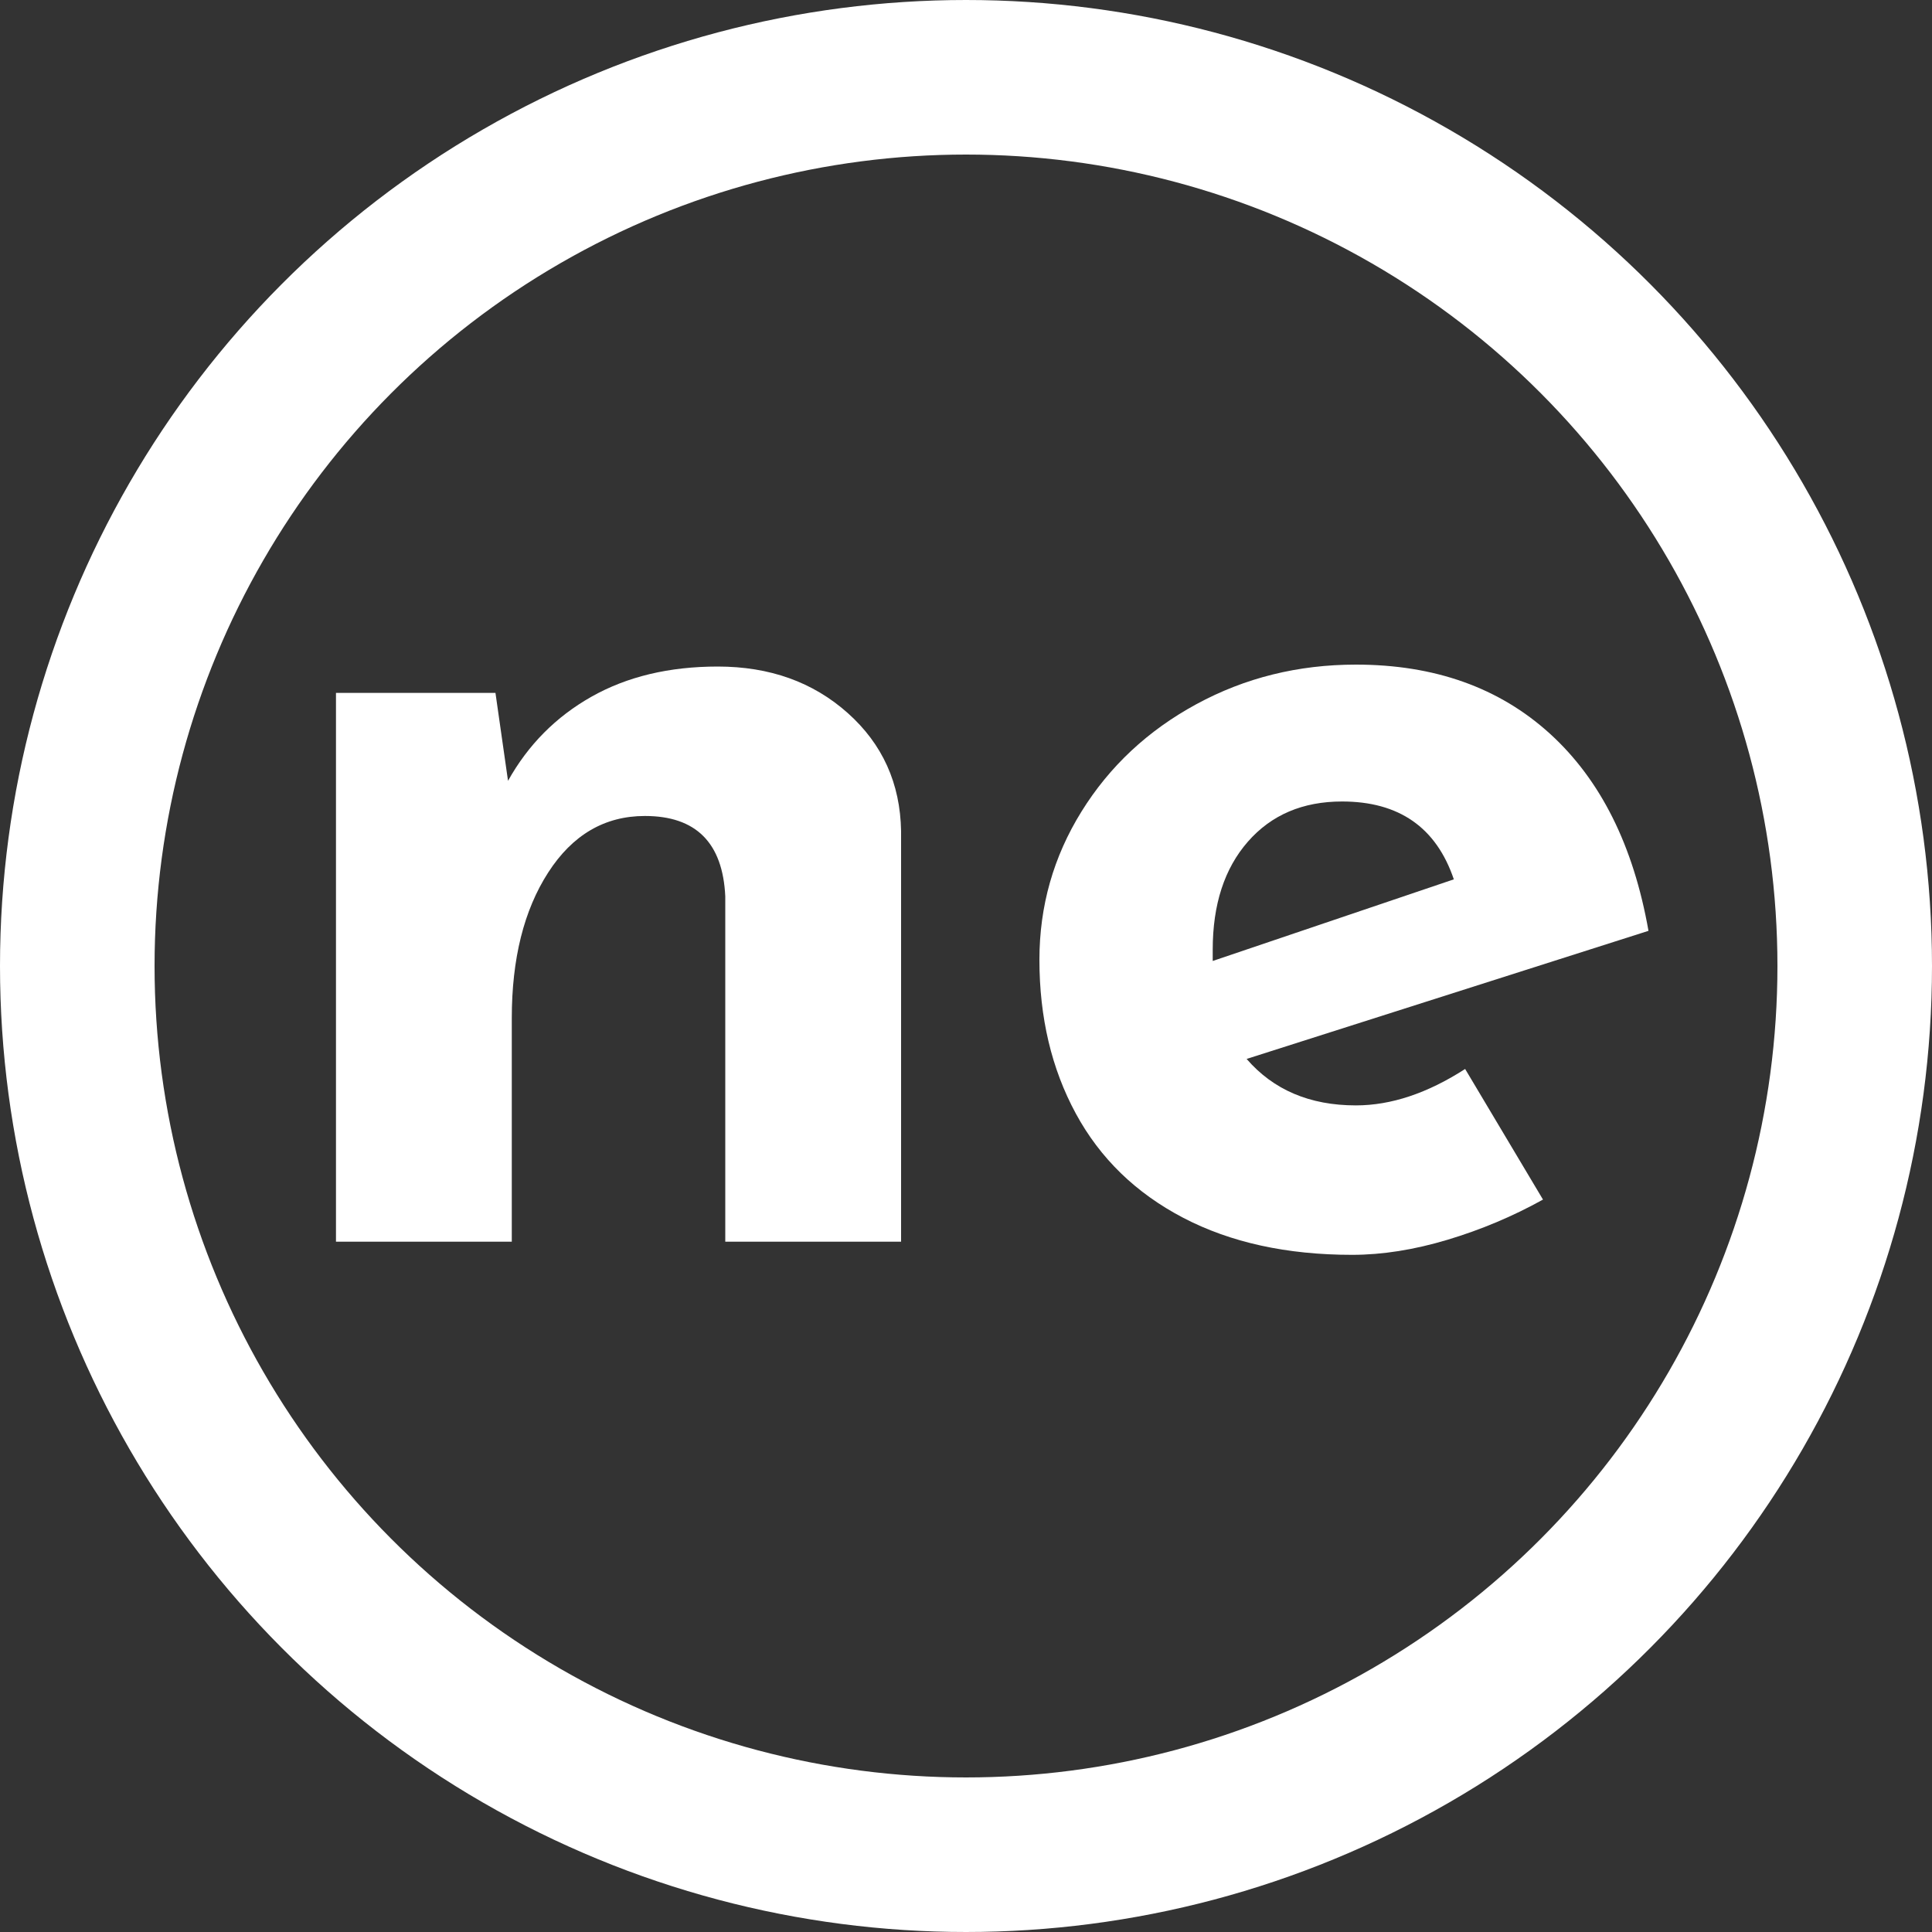 <?xml version="1.0" encoding="UTF-8" standalone="no"?>
<svg xmlns="http://www.w3.org/2000/svg" version="1.1" viewBox="0 0 100 100">
  <rect x="0" y="0" width="100" height="100" fill="#333333" stroke="none"/>
  <circle cx="50" cy="50" r="46" fill="none" stroke="#FFFFFF" stroke-width="8" />
  <path d="M 37.15, 34.5 q 4.03, 0, 6.727, 2.405 q 2.698,2.405, 2.763, 6.11 l 0, 21.255 l -9.1, 0 l 0,-17.875 q -0.195, -4.16, -4.16, -4.16 q -3.12, 0, -5.005,2.925 q -1.885, 2.925, -1.885, 7.54 l 0, 11.57 l -9.1, 0 l 0, -28.405 l 8.255, 0 l 0.65, 4.55 q 1.56, -2.795, 4.322, -4.355 q 2.763, -1.56, 6.533, -1.56 Z" fill="#FFFFFF" stroke="none" />
  <path d="M 70.18, 57.215 q 2.73, 0, 5.655, -1.885 l 4.03, 6.76 q -2.34, 1.3, -4.94, 2.08 q -2.6, 0.78, -4.94, 0.78 q -5.07, 0, -8.742, -1.917 q -3.673, -1.918, -5.558, -5.395 q -1.885, -3.478, -1.885, -7.963 q 0, -4.16, 2.178, -7.67 q 2.177, -3.51, 5.947, -5.557 q 3.77, -2.048, 8.255, -2.048 q 6.11, 0, 10.043, 3.575 q 3.932, 3.575, 5.102, 10.205 l -20.8, 6.63 q 2.08, 2.405, 5.655, 2.405 Z m -0.715, -15.73 q -3.055, 0, -4.875, 2.08 q -1.82, 2.08, -1.82, 5.59 l 0, 0.585 l 12.48, -4.225 q -1.365, -4.03, -5.785, -4.03 Z" fill="#FFFFFF" stroke="none" />
</svg>
